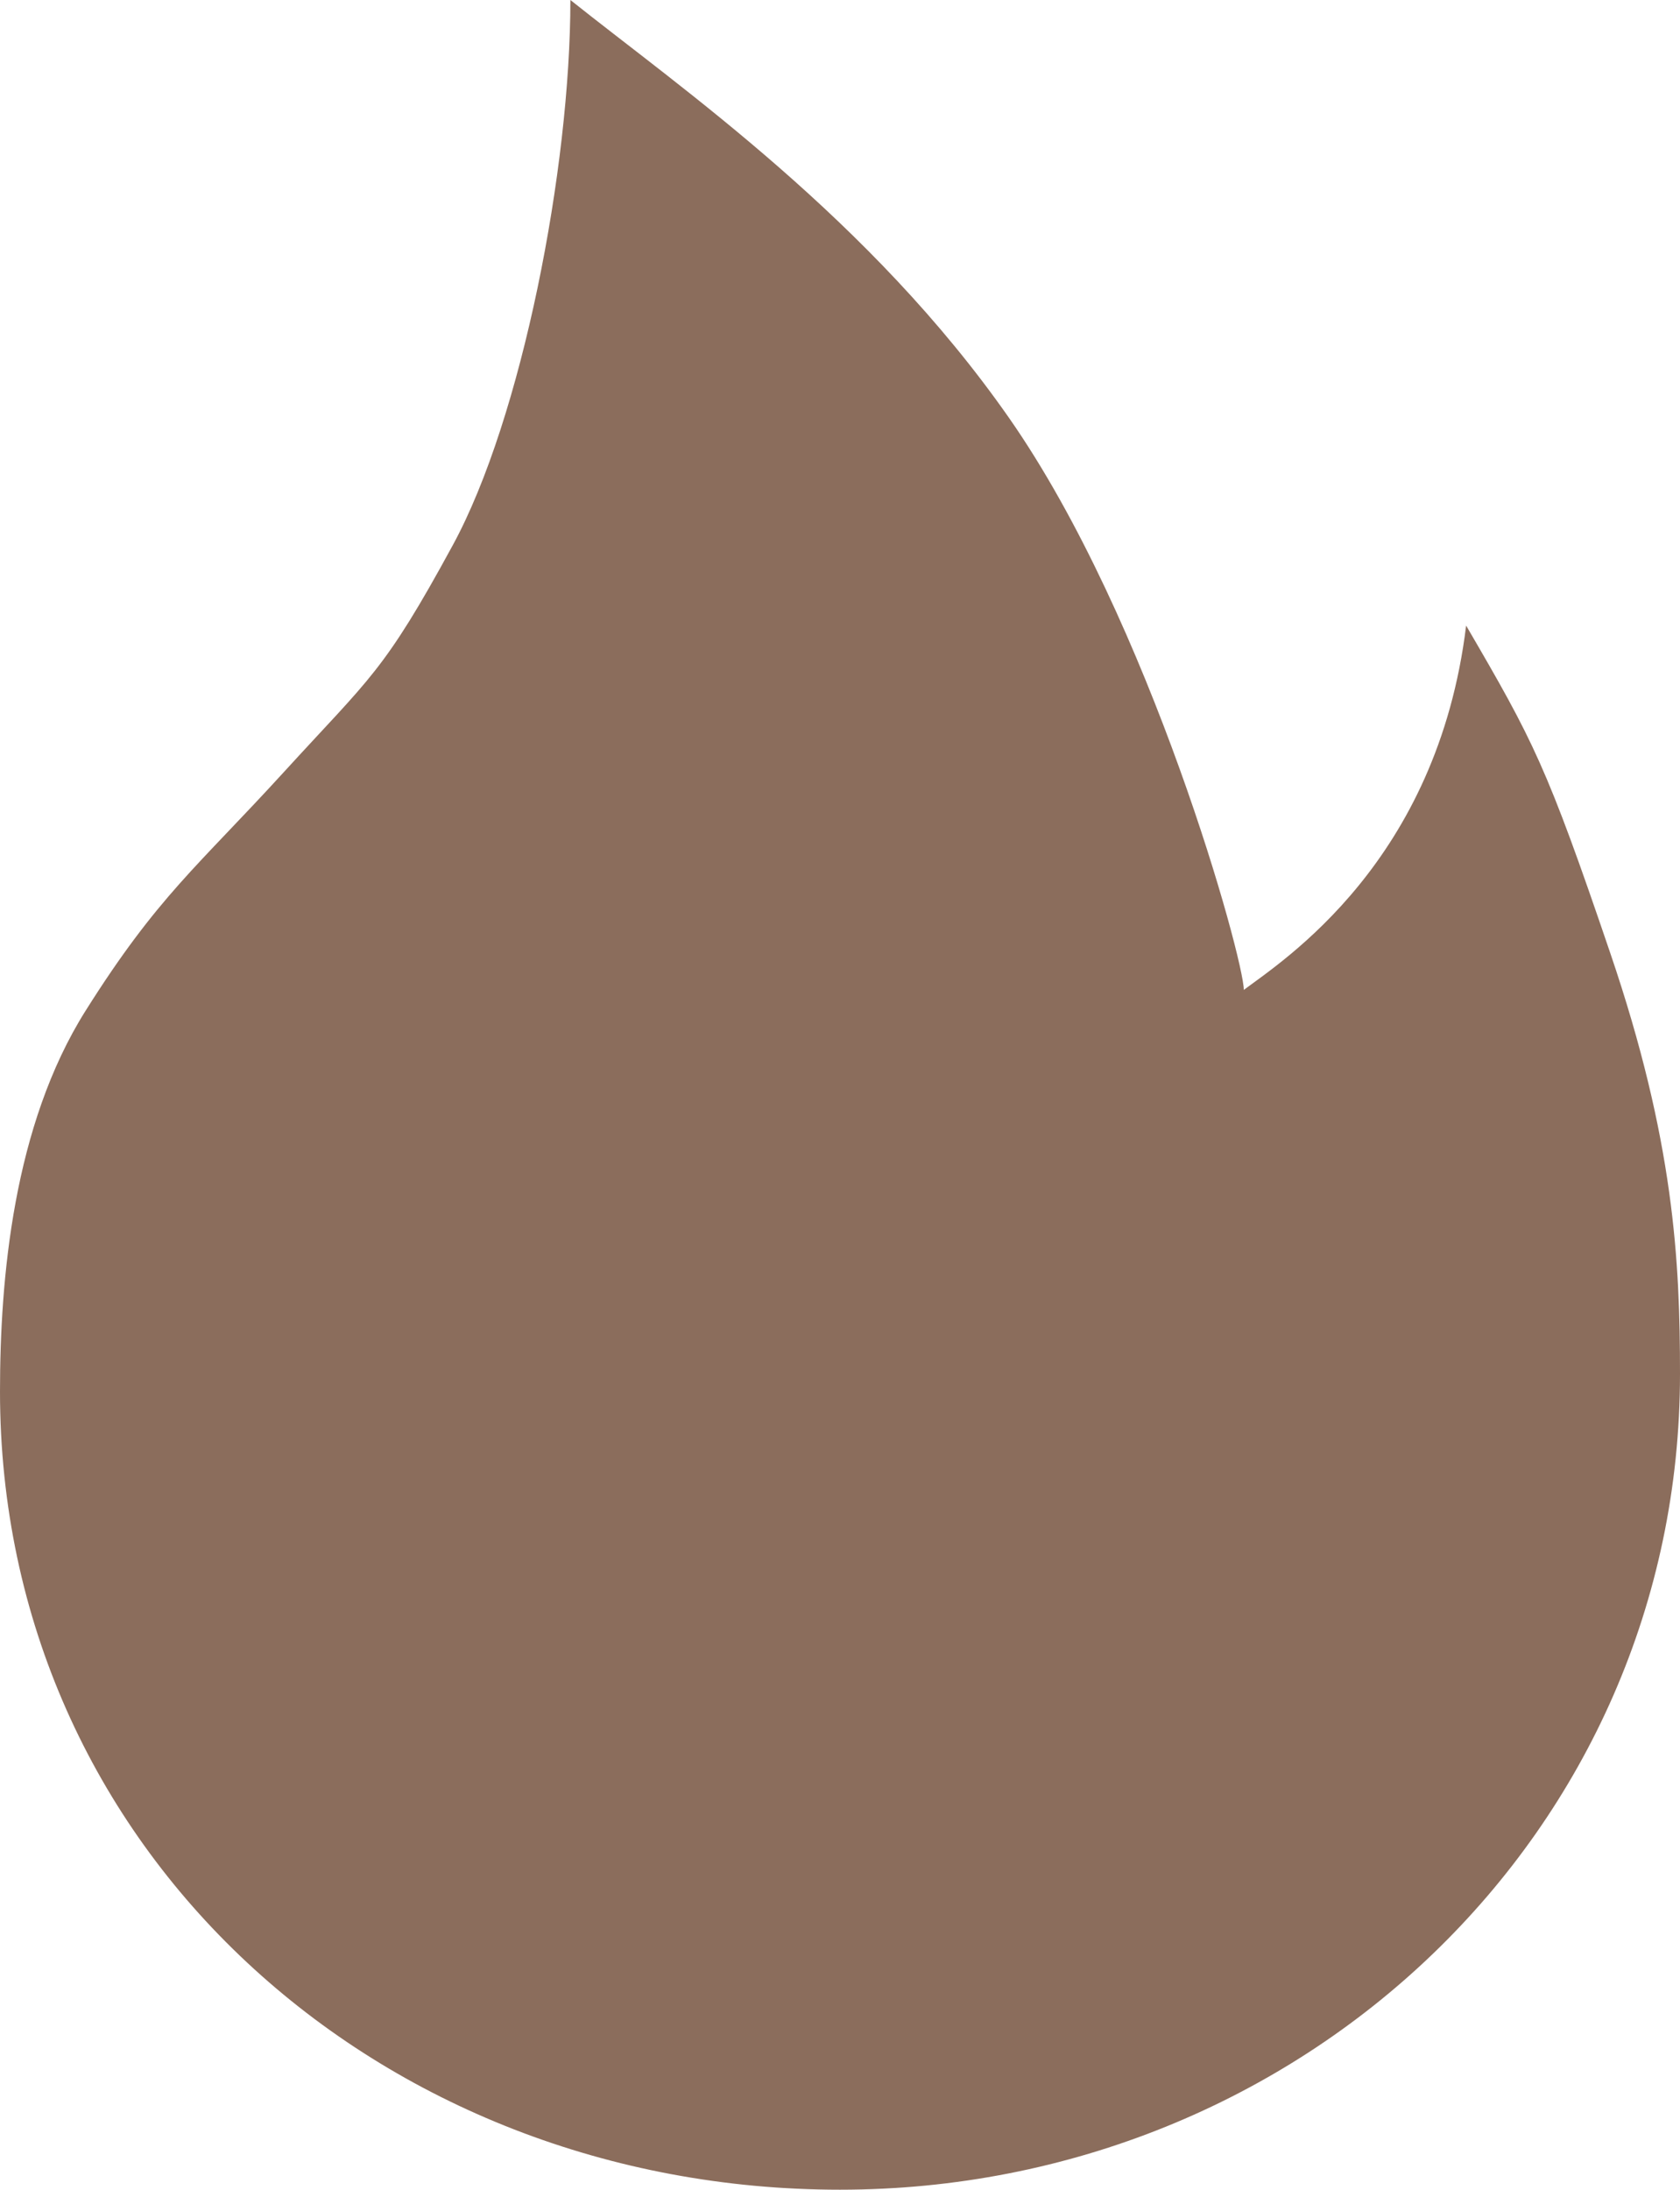 <svg width="33" height="43" viewBox="0 0 33 43" fill="none" xmlns="http://www.w3.org/2000/svg">
<path d="M16.5 43C25.558 43 33 35.985 33 26.98C33 24.77 32.885 22.4 31.631 18.718C30.378 15.035 30.125 14.559 28.799 12.285C28.233 16.926 25.202 18.861 24.432 19.439C24.432 18.837 22.599 12.186 19.82 8.206C17.091 4.3 13.38 1.737 11.204 0C11.204 3.3 10.254 8.206 8.894 10.706C7.534 13.206 7.278 13.297 5.579 15.158C3.881 17.018 3.101 17.593 1.68 19.85C0.26 22.107 0 25.114 0 27.325C0 36.329 7.442 43 16.5 43Z" fill="#8B6D5C"/>
</svg>
